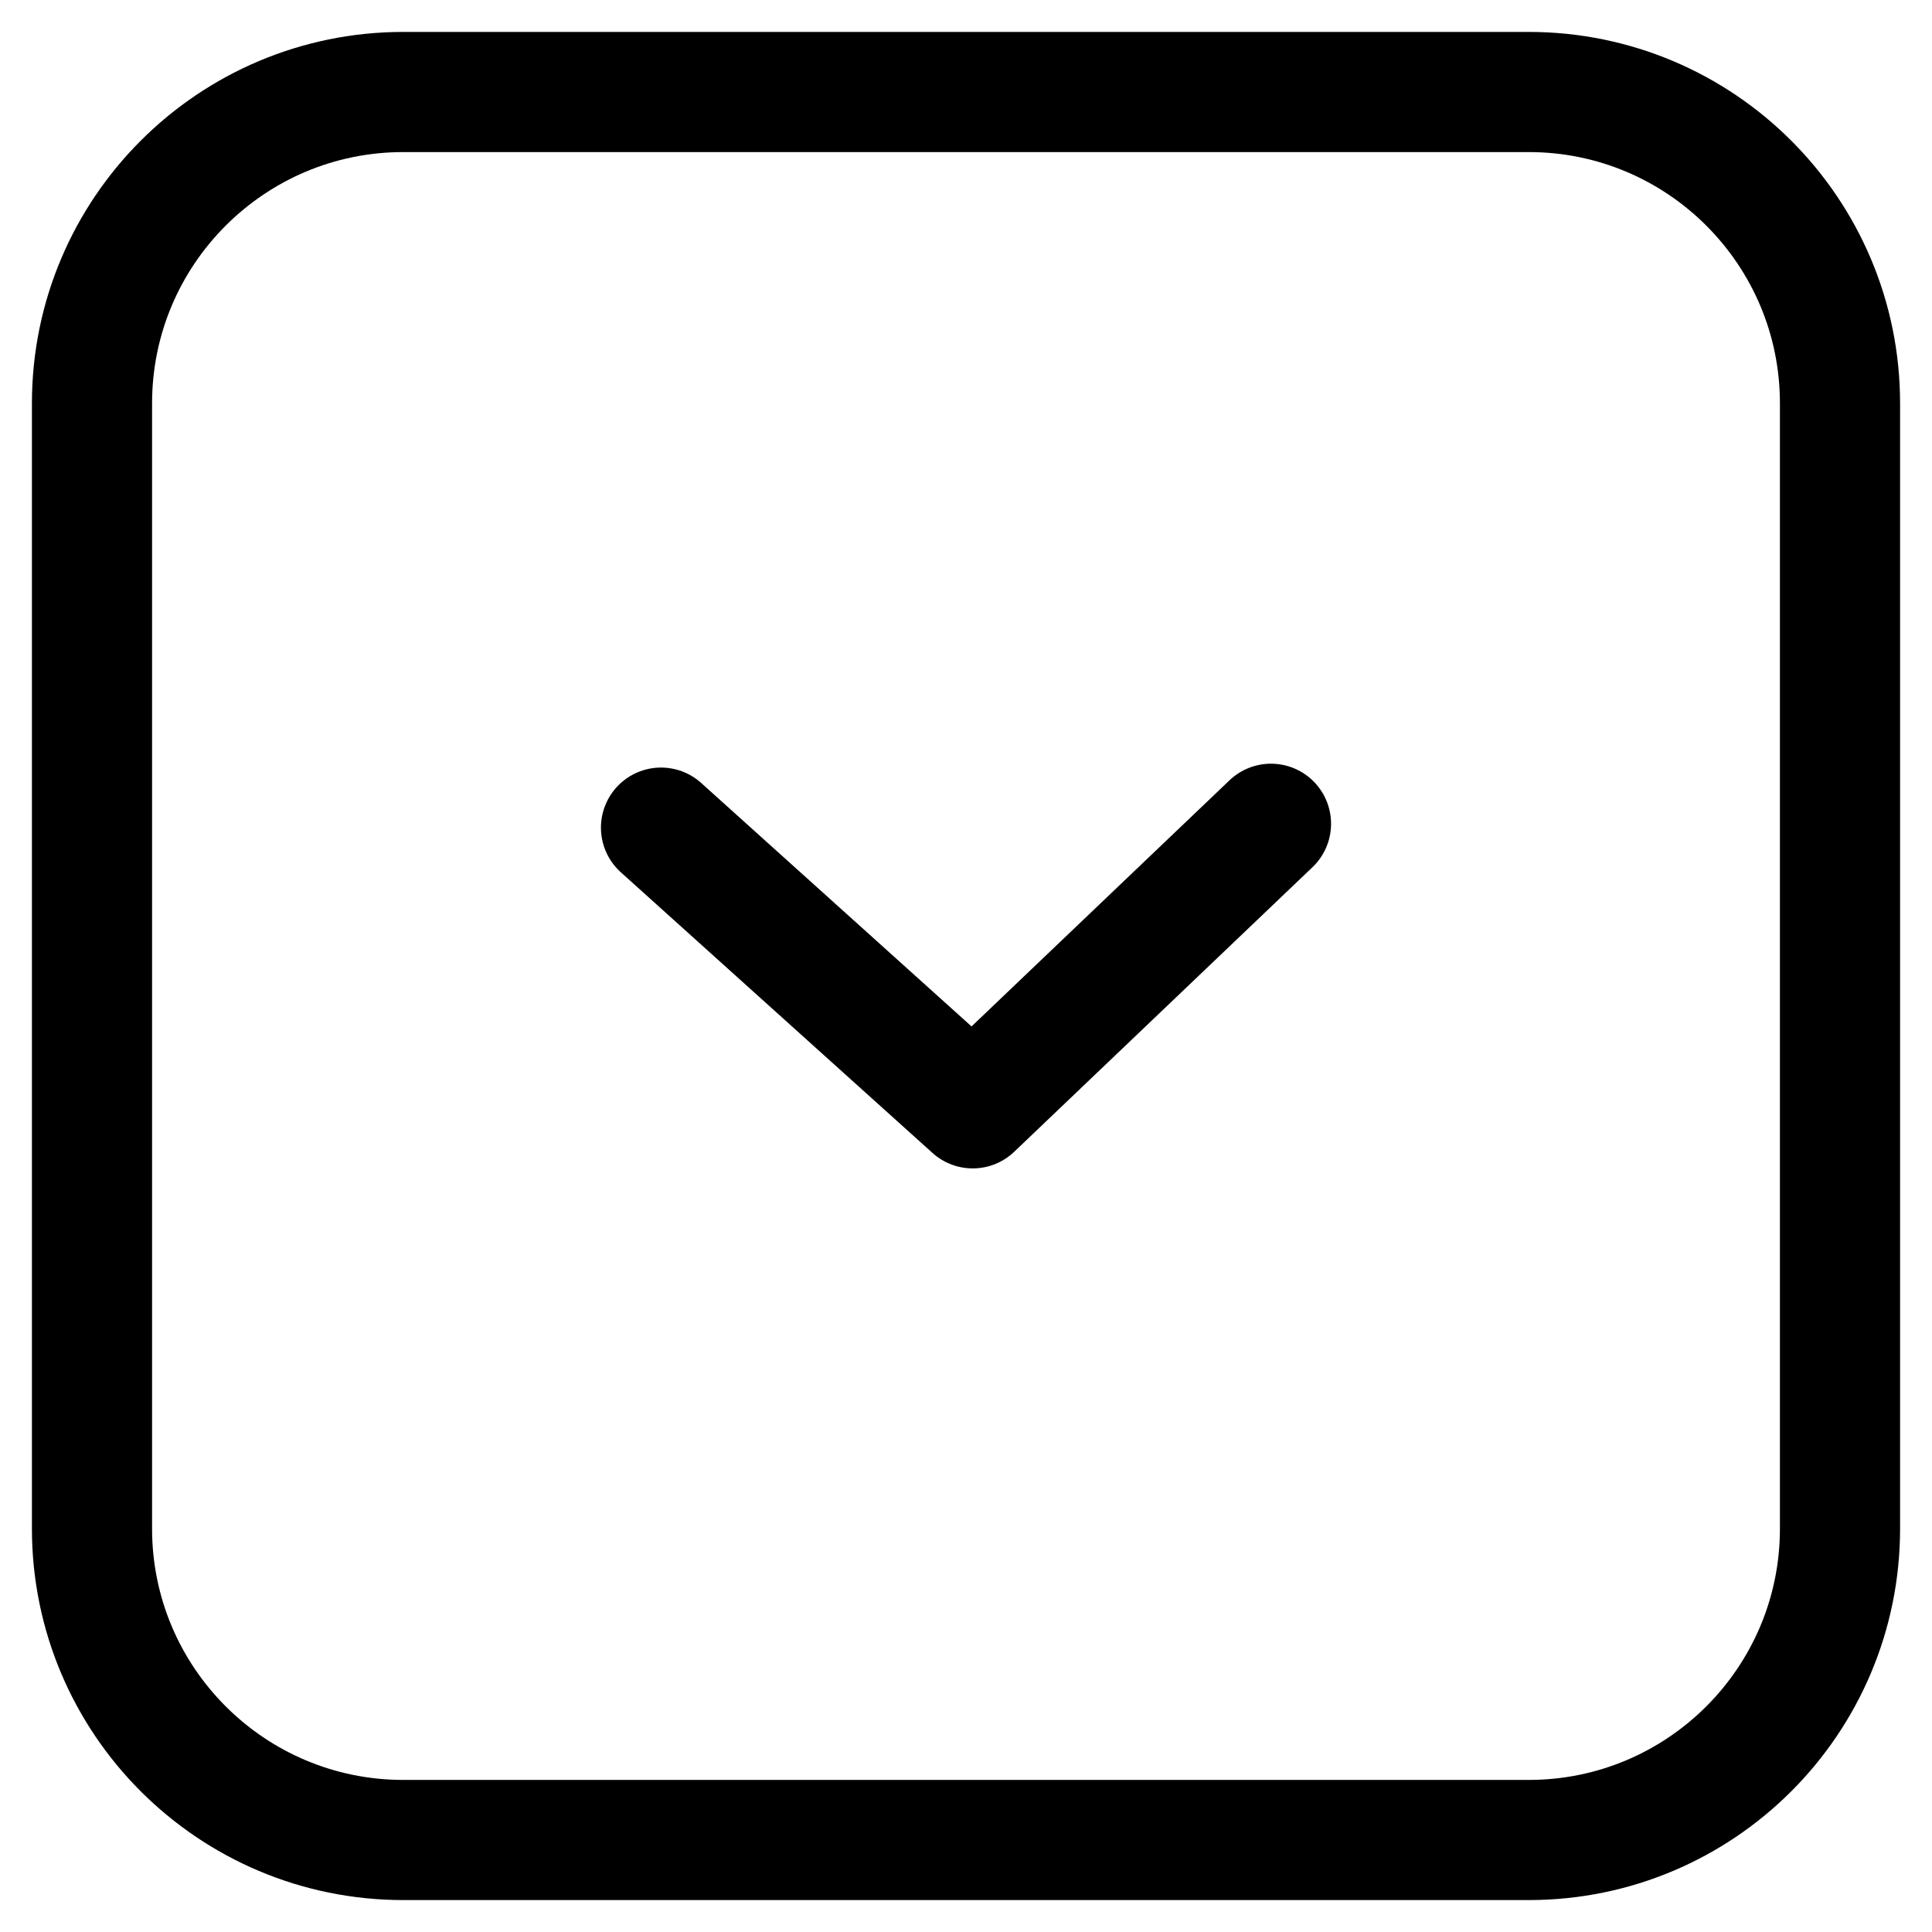 <svg width="21" height="21" viewBox="0 0 21 21" fill="none" xmlns="http://www.w3.org/2000/svg">
<path d="M7.185 8.996L10.573 12.047L13.815 8.954M4.384 1H16.616C18.485 1 20 2.515 20 4.384V16.616C20 18.485 18.485 20 16.616 20H4.384C2.515 20 1 18.485 1 16.616V4.384C1 2.515 2.515 1 4.384 1Z" stroke="black" stroke-width="1.306" stroke-linecap="round" stroke-linejoin="round"/>
</svg>
